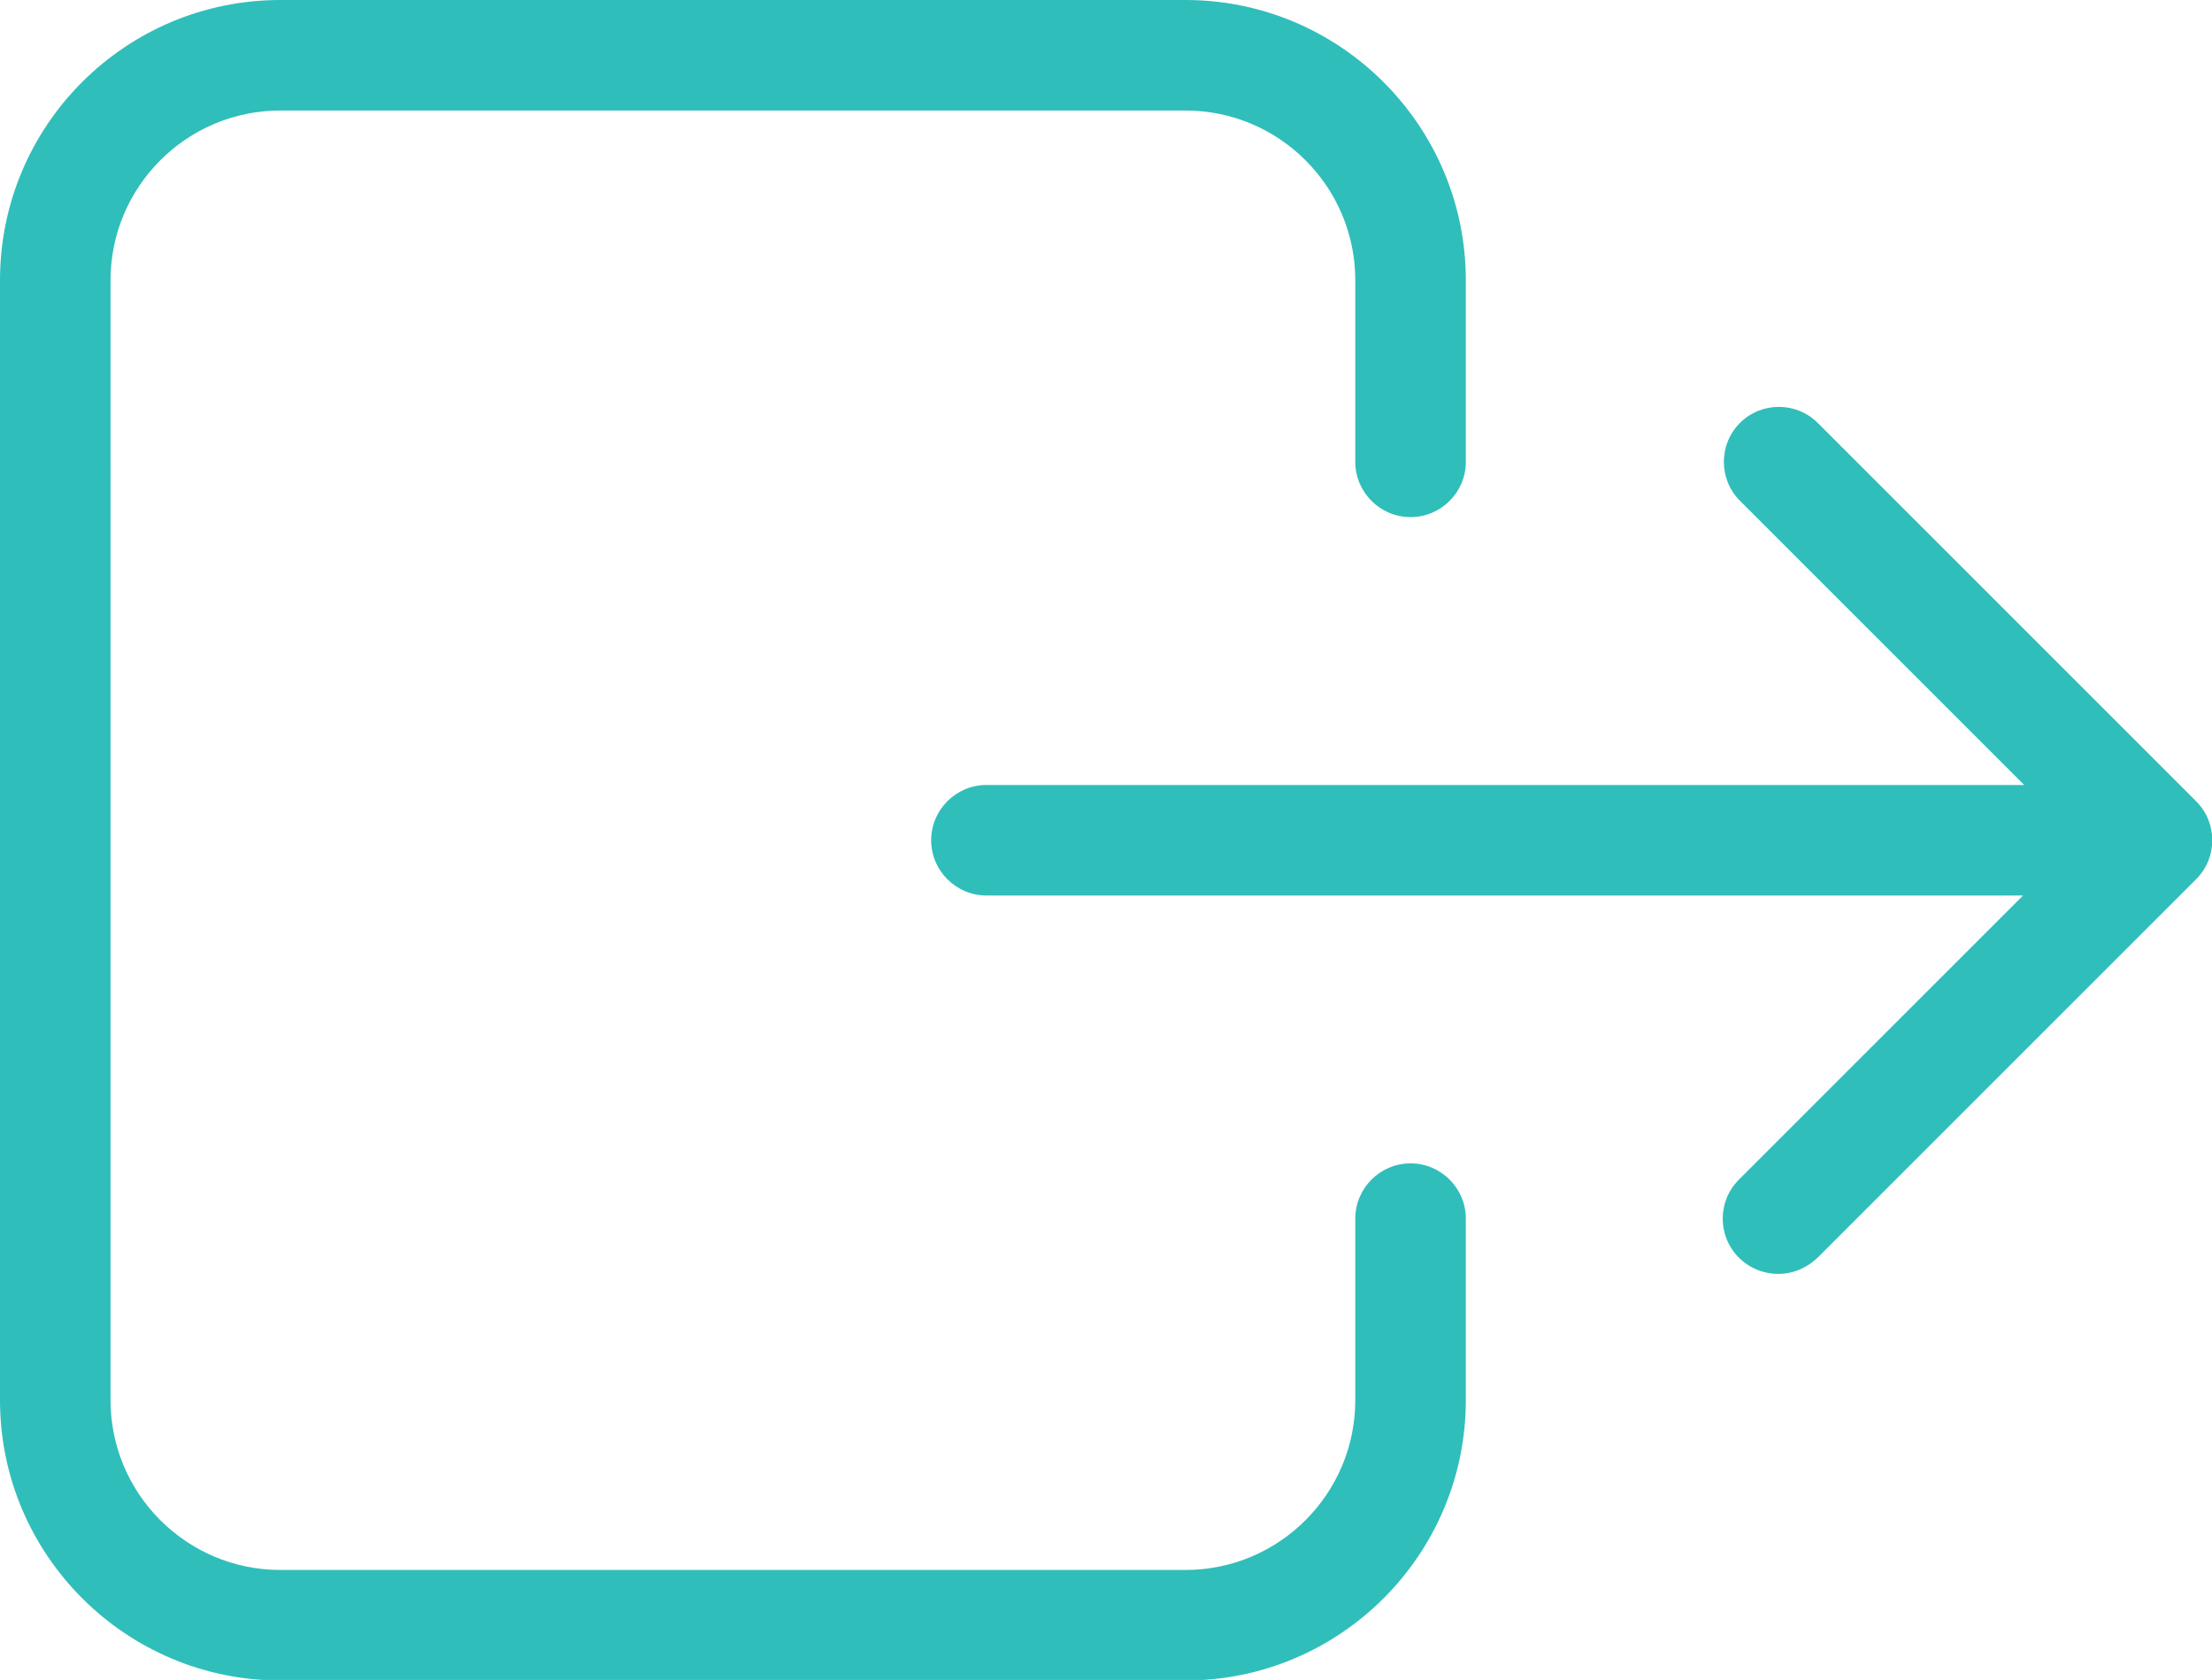 <svg id="Isolation_Mode" xmlns="http://www.w3.org/2000/svg" viewBox="0 0 392.2 297.9"><style>.st0{fill:#30bebb}</style><path class="st0" d="M0 49.7v198.6C0 275.7 22.3 298 49.7 298h160.5c27.4 0 49.7-22.3 49.7-49.7v-32.2c0-5.4-4.4-9.8-9.8-9.8s-9.8 4.4-9.8 9.8v32.2c0 16.6-13.5 30.1-30.1 30.1H49.7c-16.6 0-30.1-13.5-30.1-30.1V49.7c0-16.6 13.5-30.1 30.1-30.1h160.5c16.6 0 30.1 13.5 30.1 30.1v32.2c0 5.4 4.4 9.8 9.8 9.8s9.8-4.4 9.8-9.8V49.7c0-27.4-22.3-49.7-49.7-49.7H49.7C22.3 0 0 22.2 0 49.7zm0 0"/><path class="st0" d="M308.3 223c1.9 1.9 4.4 2.9 7 2.9 2.6 0 5-1 7-2.9l67.1-67.1c3.8-3.8 3.8-10 0-13.8L322.3 75c-3.8-3.8-10-3.8-13.8 0-3.8 3.8-3.8 10 0 13.8l50.4 50.4h-184c-5.4 0-9.8 4.4-9.8 9.8s4.4 9.8 9.8 9.8h183.8l-50.4 50.4c-3.8 3.8-3.8 10 0 13.8zm0 0"/></svg>